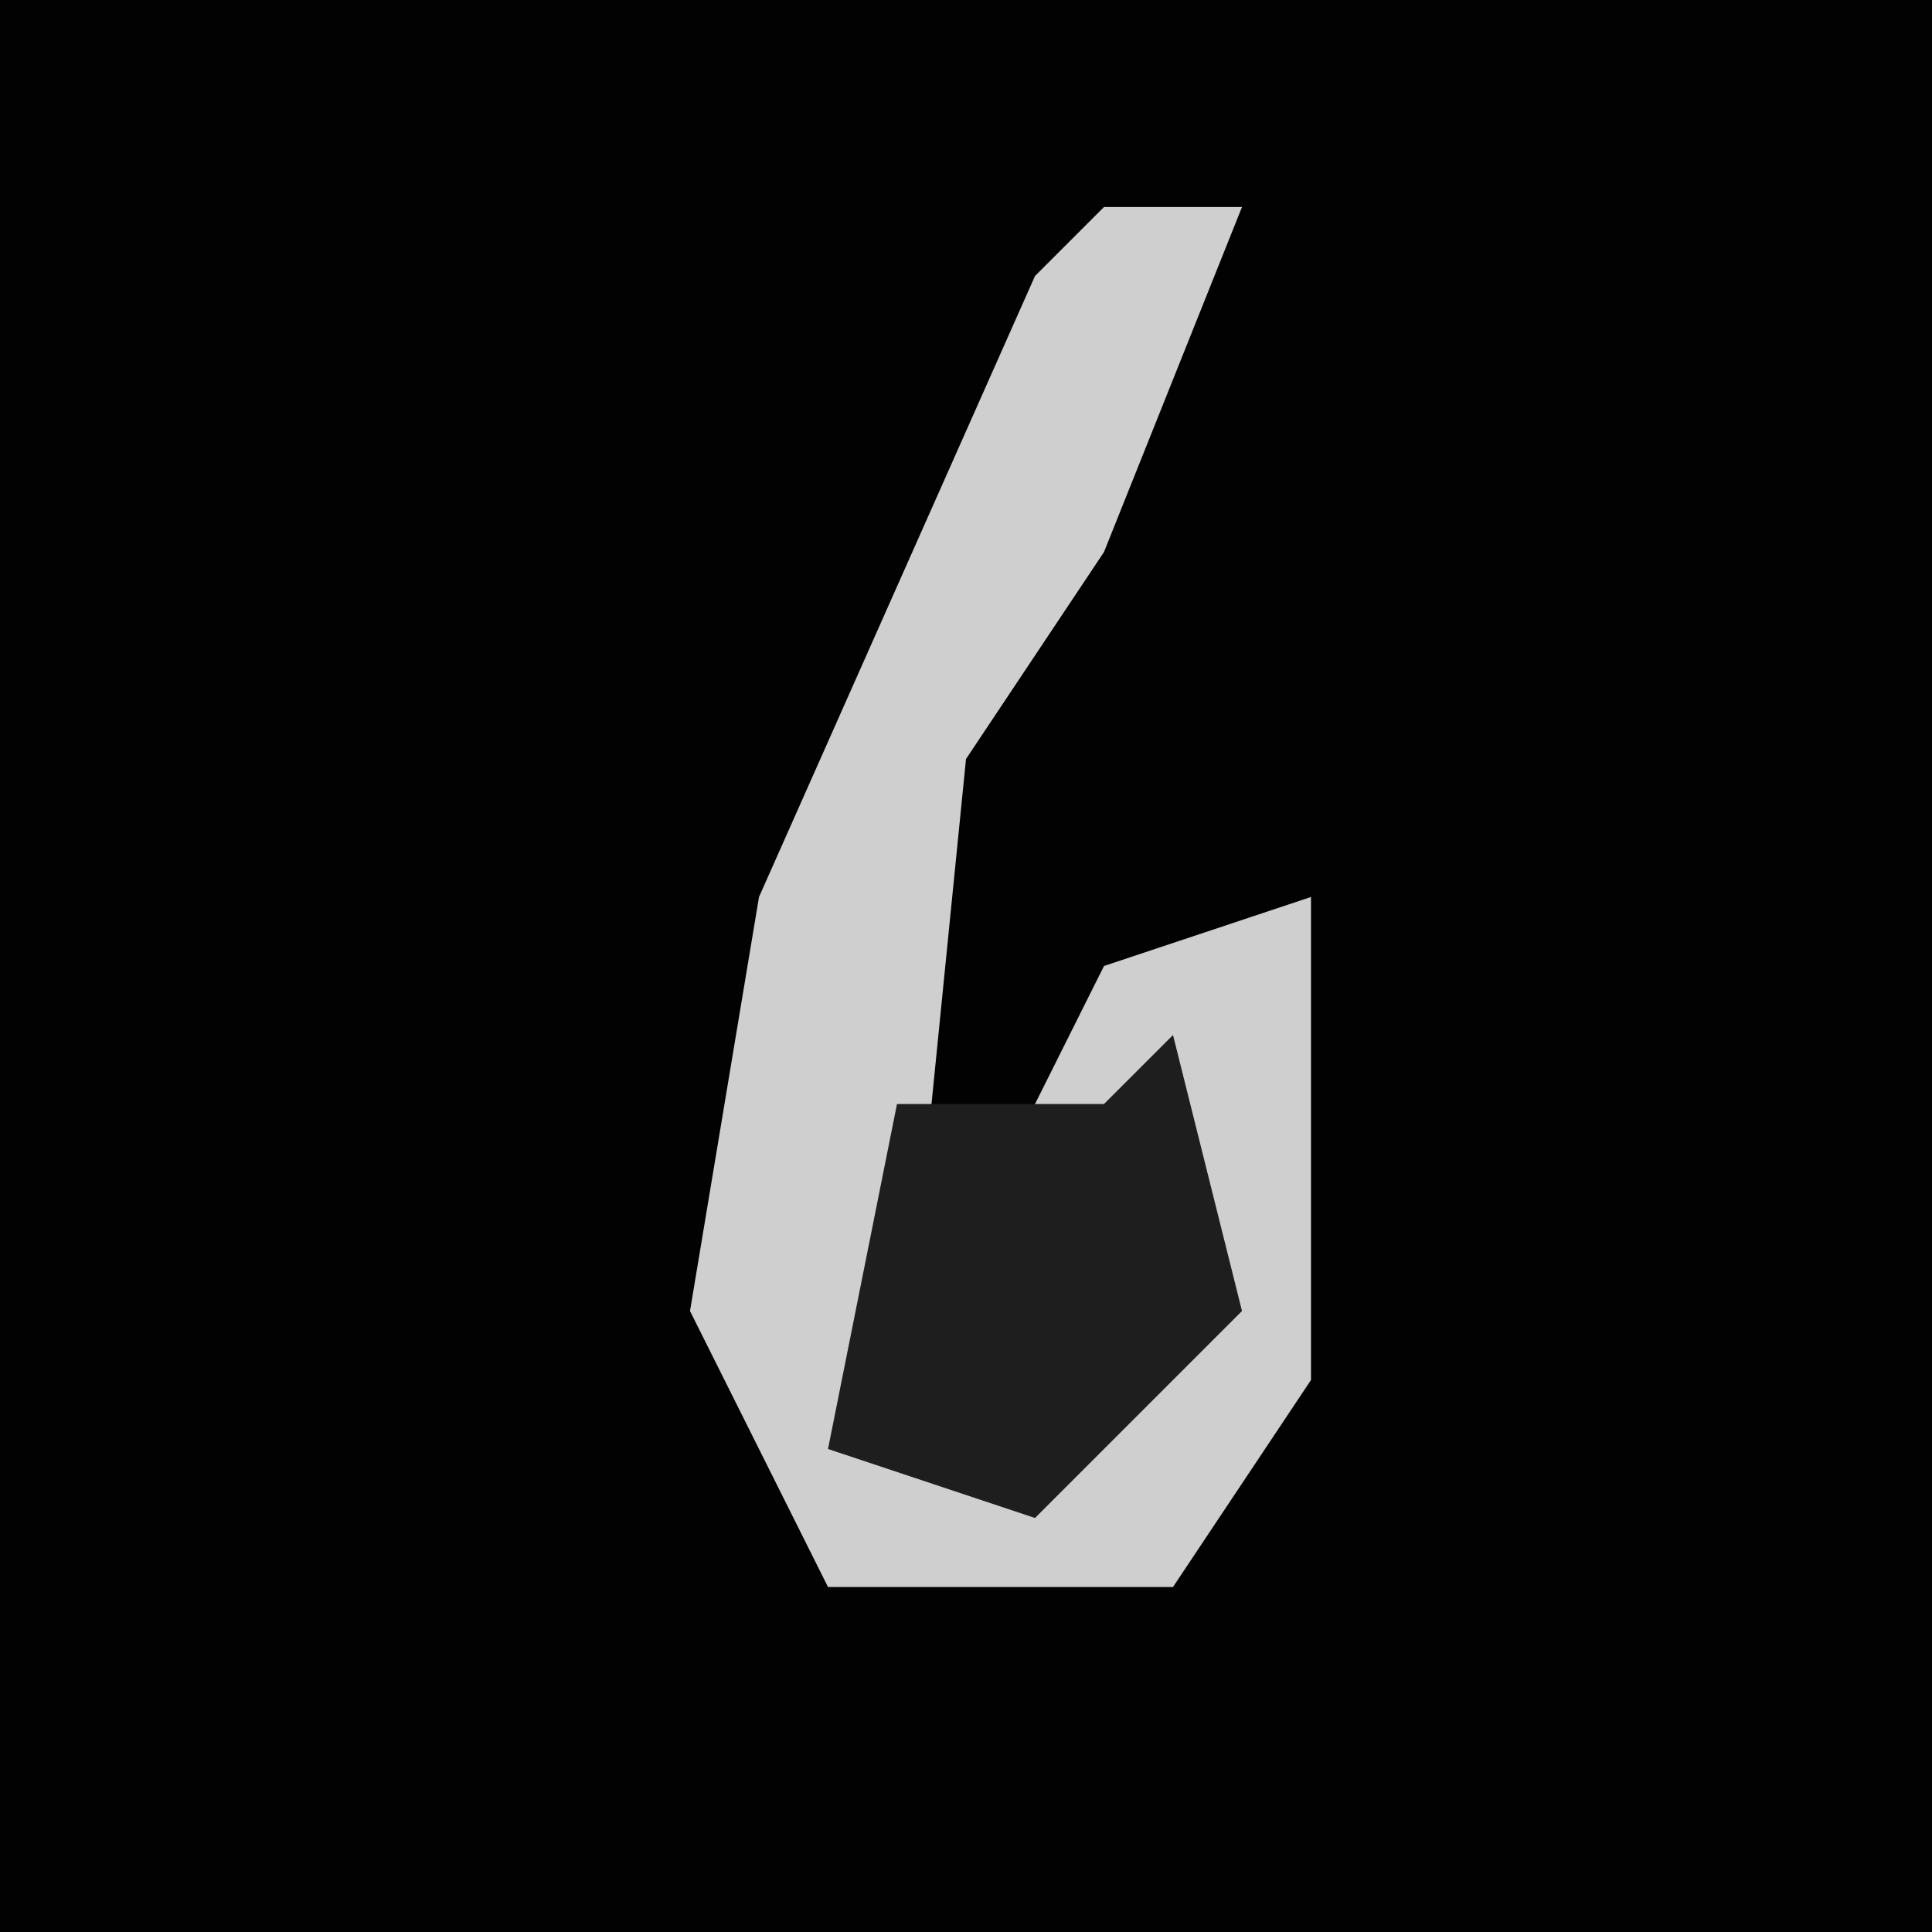<?xml version="1.0" encoding="UTF-8"?>
<svg version="1.1" xmlns="http://www.w3.org/2000/svg" width="28" height="28">
<path d="M0,0 L28,0 L28,28 L0,28 Z " fill="#020202" transform="translate(0,0)"/>
<path d="M0,0 L2,0 L0,5 L-2,8 L-3,18 L1,16 L1,13 L-2,15 L0,11 L3,10 L3,17 L1,20 L-4,20 L-6,16 L-5,10 L-1,1 Z " fill="#CFCFCF" transform="translate(16,3)"/>
<path d="M0,0 L1,4 L-2,7 L-5,6 L-4,1 L-1,1 Z " fill="#1E1E1E" transform="translate(17,15)"/>
</svg>
